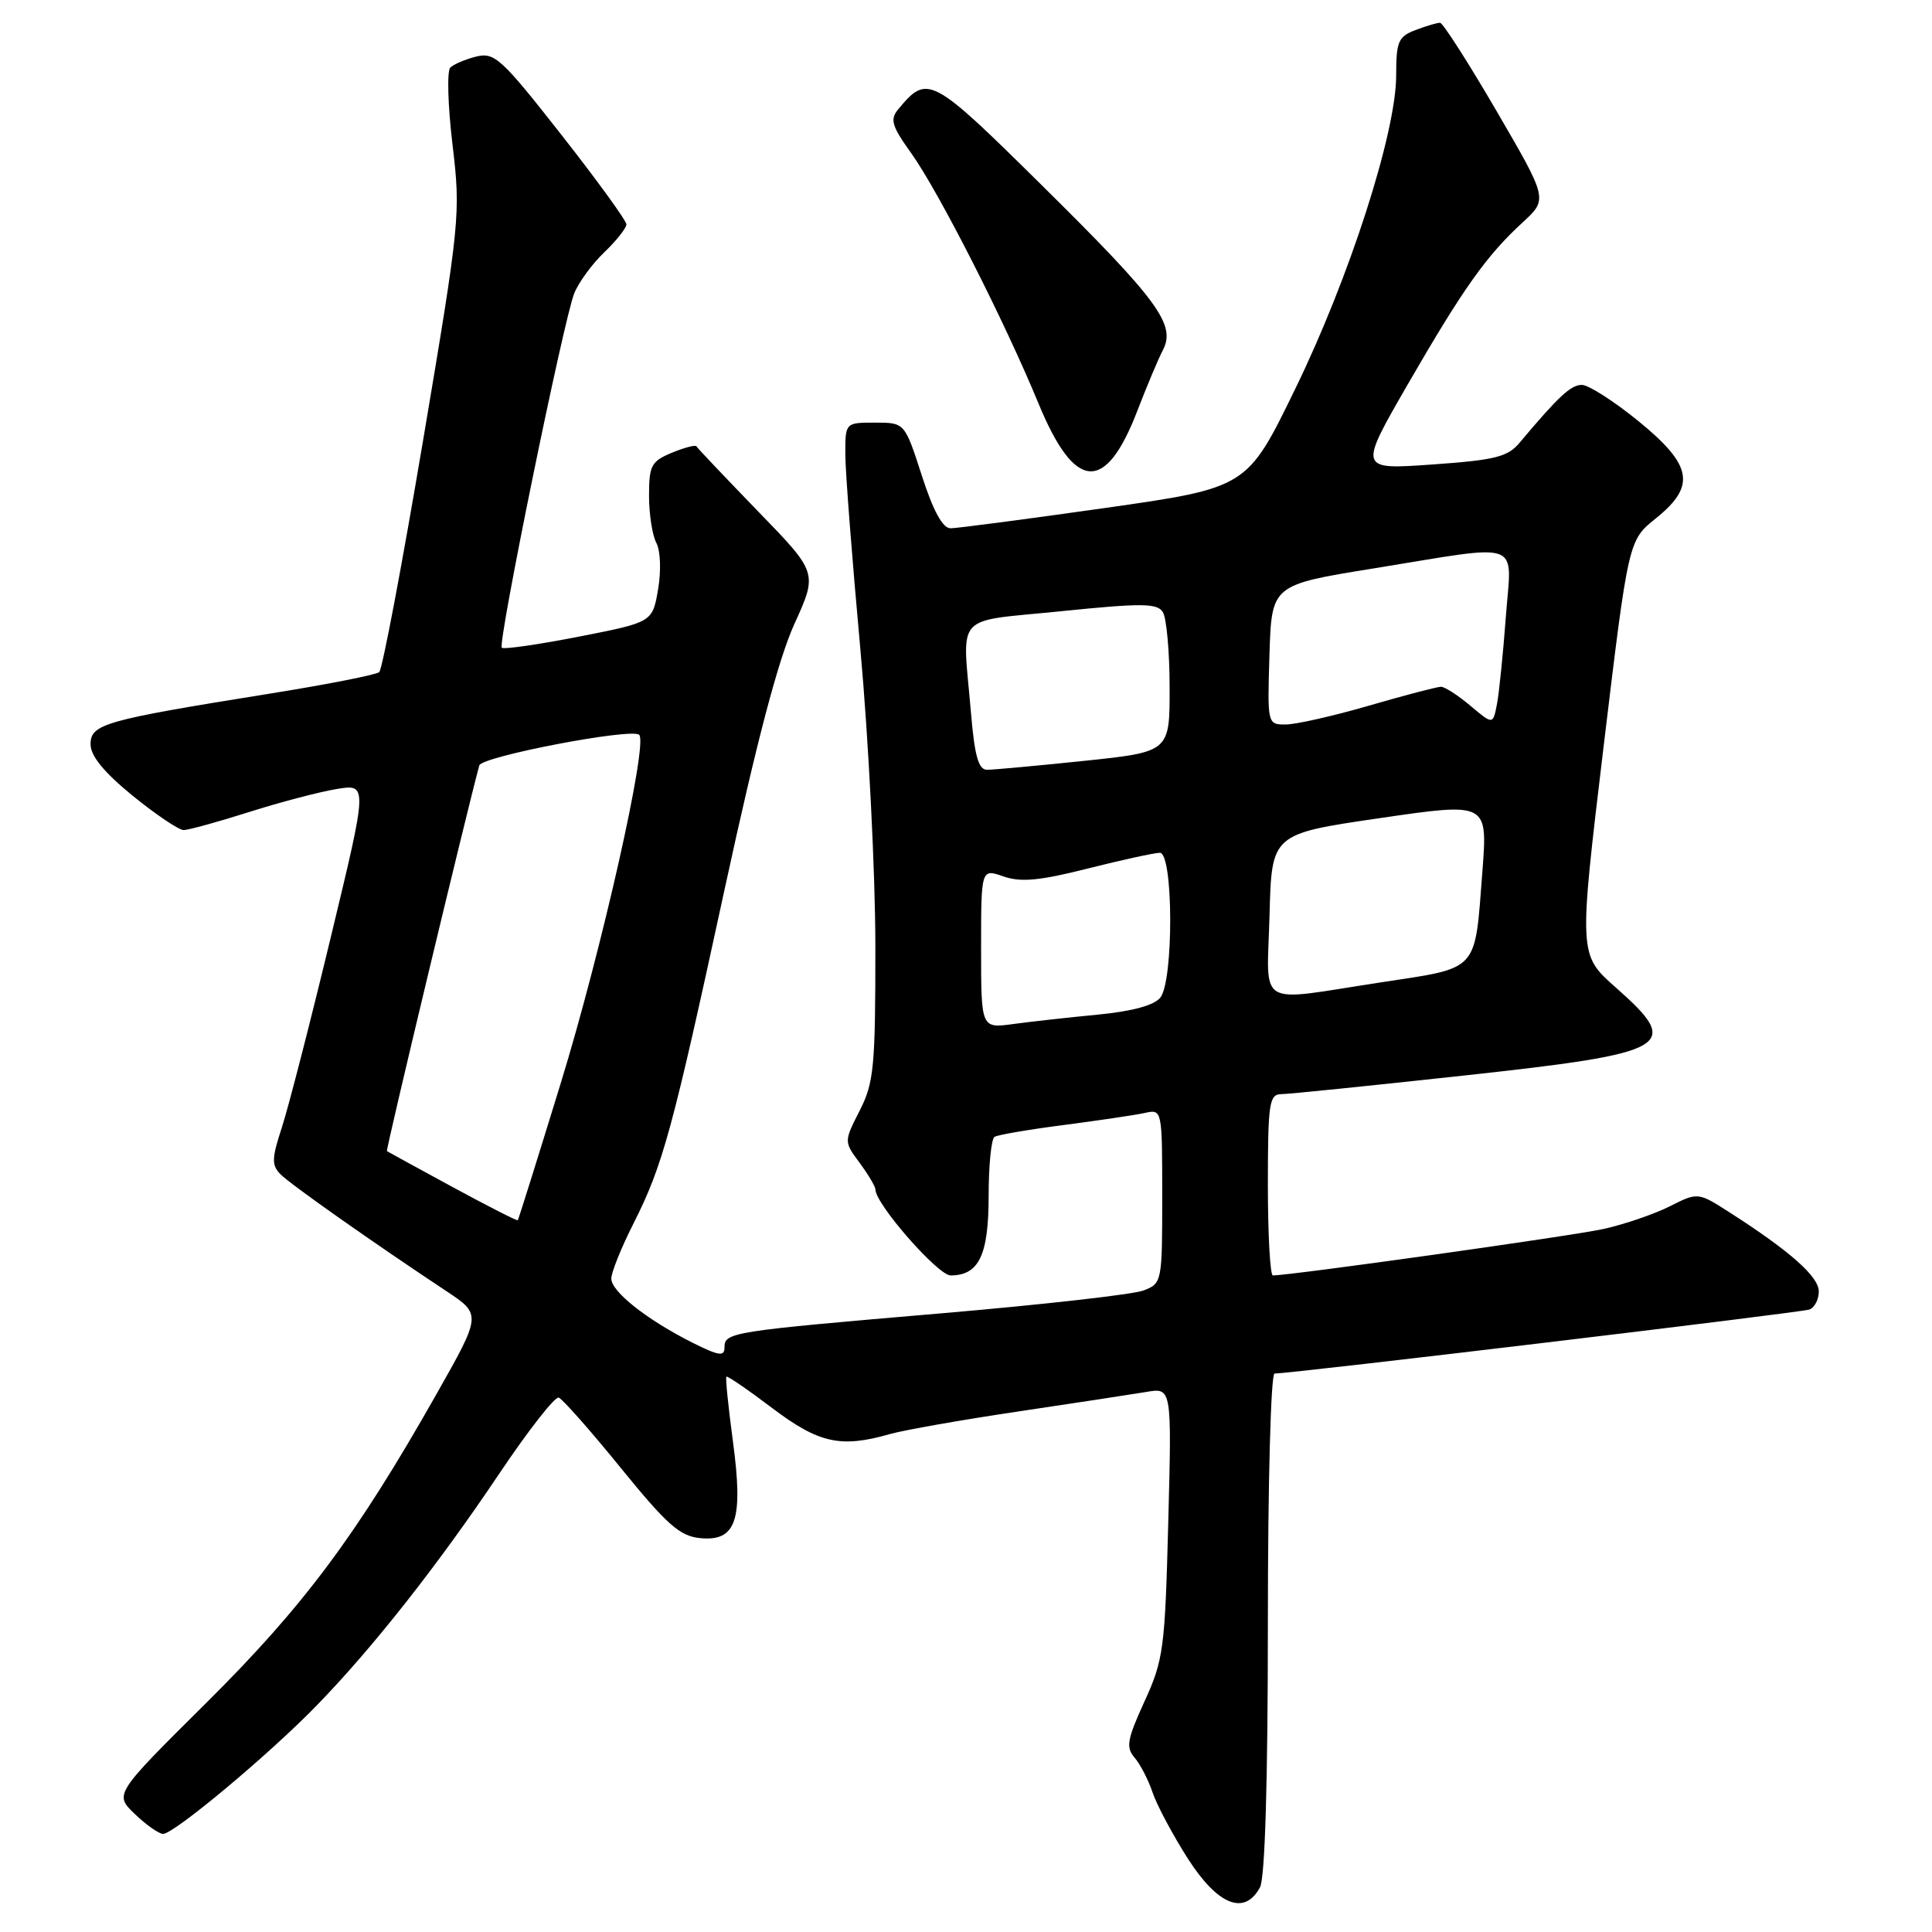 <?xml version="1.0" encoding="UTF-8" standalone="no"?>
<!DOCTYPE svg PUBLIC "-//W3C//DTD SVG 1.1//EN" "http://www.w3.org/Graphics/SVG/1.1/DTD/svg11.dtd" >
<svg xmlns="http://www.w3.org/2000/svg" xmlns:xlink="http://www.w3.org/1999/xlink" version="1.1" viewBox="0 0 256 256">
 <g >
 <path fill="currentColor"
d=" M 166.96 250.07 C 167.62 248.84 168.00 235.95 168.00 215.07 C 168.00 196.42 168.39 182.00 168.89 182.00 C 171.16 182.00 238.65 173.92 239.75 173.52 C 240.44 173.27 241.00 172.19 241.00 171.12 C 241.00 169.16 237.21 165.80 229.24 160.69 C 224.99 157.96 224.99 157.96 221.24 159.85 C 219.19 160.88 215.25 162.23 212.50 162.84 C 208.44 163.75 171.04 169.00 168.66 169.00 C 168.30 169.00 168.00 163.60 168.00 157.00 C 168.00 146.24 168.18 145.00 169.75 144.98 C 170.71 144.98 181.55 143.87 193.84 142.53 C 221.57 139.51 222.98 138.70 214.09 130.84 C 209.18 126.50 209.18 126.50 212.47 99.05 C 215.77 71.61 215.77 71.61 219.38 68.71 C 224.78 64.38 224.28 61.64 217.04 55.75 C 213.82 53.14 210.48 51.00 209.60 51.00 C 208.15 51.00 206.52 52.51 201.34 58.68 C 199.77 60.55 198.06 60.97 189.75 61.55 C 180.01 62.24 180.01 62.24 186.57 50.87 C 193.92 38.16 196.94 33.90 201.78 29.45 C 205.10 26.39 205.10 26.39 198.30 14.71 C 194.56 8.29 191.19 3.03 190.82 3.02 C 190.44 3.01 188.98 3.44 187.57 3.98 C 185.28 4.84 185.00 5.50 185.00 9.99 C 185.00 17.56 178.81 36.80 171.61 51.56 C 165.25 64.63 165.25 64.63 146.37 67.32 C 135.99 68.79 126.80 70.00 125.95 70.00 C 124.91 70.00 123.65 67.69 122.14 63.00 C 119.88 56.00 119.88 56.00 115.94 56.00 C 112.00 56.00 112.00 56.00 112.01 60.25 C 112.02 62.59 112.92 74.17 114.00 86.00 C 115.08 97.83 115.98 115.51 115.99 125.29 C 116.00 141.38 115.80 143.47 113.91 147.17 C 111.82 151.27 111.82 151.27 113.91 154.09 C 115.06 155.65 116.00 157.23 116.00 157.62 C 116.00 159.54 124.28 169.00 125.96 169.00 C 129.71 169.00 131.00 166.31 131.00 158.49 C 131.00 154.43 131.35 150.90 131.78 150.64 C 132.21 150.37 136.37 149.66 141.03 149.06 C 145.69 148.45 150.51 147.74 151.75 147.46 C 153.98 146.97 154.00 147.05 154.00 158.51 C 154.00 169.89 153.97 170.06 151.51 171.00 C 150.14 171.52 138.10 172.88 124.76 174.02 C 96.79 176.41 96.00 176.53 96.00 178.54 C 96.00 179.78 95.25 179.66 91.75 177.91 C 85.73 174.88 81.00 171.15 81.00 169.42 C 81.00 168.61 82.30 165.37 83.89 162.22 C 87.85 154.38 89.05 149.96 96.06 117.63 C 100.25 98.30 103.13 87.37 105.25 82.70 C 108.35 75.89 108.35 75.89 100.42 67.73 C 96.07 63.23 92.40 59.37 92.28 59.14 C 92.16 58.92 90.70 59.30 89.03 59.99 C 86.30 61.12 86.00 61.68 86.00 65.69 C 86.00 68.13 86.44 70.95 86.97 71.94 C 87.52 72.97 87.62 75.63 87.20 78.10 C 86.45 82.45 86.45 82.45 76.69 84.36 C 71.33 85.41 66.74 86.07 66.49 85.83 C 65.92 85.26 74.69 42.34 76.09 38.87 C 76.67 37.42 78.46 34.97 80.07 33.43 C 81.68 31.89 83.00 30.22 83.00 29.73 C 83.00 29.24 79.12 23.89 74.37 17.84 C 66.48 7.78 65.53 6.90 63.12 7.49 C 61.68 7.85 60.13 8.51 59.67 8.95 C 59.21 9.40 59.34 13.99 59.96 19.16 C 61.05 28.34 60.97 29.23 56.04 58.48 C 53.26 74.94 50.66 88.70 50.25 89.06 C 49.84 89.42 43.20 90.72 35.50 91.95 C 13.81 95.43 12.00 95.94 12.00 98.62 C 12.00 100.17 13.78 102.34 17.59 105.45 C 20.67 107.95 23.70 109.99 24.34 109.99 C 24.98 109.98 28.88 108.91 33.00 107.60 C 37.12 106.29 42.35 104.92 44.61 104.55 C 48.73 103.87 48.73 103.87 43.83 124.19 C 41.14 135.36 38.23 146.68 37.36 149.35 C 35.99 153.54 35.97 154.39 37.19 155.62 C 38.55 156.98 49.38 164.61 59.16 171.09 C 63.81 174.18 63.81 174.18 57.77 184.84 C 47.23 203.45 40.22 212.85 27.35 225.62 C 15.13 237.75 15.13 237.75 17.87 240.37 C 19.38 241.82 21.06 243.00 21.61 243.00 C 23.06 243.00 35.59 232.53 41.90 226.05 C 49.37 218.38 58.01 207.41 66.20 195.20 C 70.01 189.52 73.54 185.02 74.03 185.19 C 74.53 185.36 78.23 189.55 82.25 194.50 C 88.37 202.03 90.08 203.55 92.77 203.81 C 97.56 204.28 98.52 201.42 97.11 190.94 C 96.50 186.39 96.11 182.56 96.25 182.42 C 96.39 182.28 99.13 184.16 102.34 186.59 C 108.51 191.25 111.41 191.89 117.92 190.02 C 119.80 189.49 127.44 188.14 134.91 187.03 C 142.39 185.92 150.02 184.75 151.89 184.44 C 155.27 183.86 155.27 183.86 154.80 201.72 C 154.37 218.46 154.17 219.96 151.65 225.45 C 149.35 230.49 149.16 231.53 150.34 232.90 C 151.10 233.78 152.17 235.86 152.73 237.53 C 153.29 239.19 155.39 243.13 157.40 246.28 C 161.37 252.47 164.92 253.88 166.96 250.07 Z  M 150.72 54.39 C 151.97 51.15 153.48 47.55 154.09 46.39 C 155.84 43.03 153.48 39.80 138.17 24.67 C 123.37 10.04 122.91 9.79 119.02 14.48 C 117.90 15.82 118.16 16.70 120.73 20.28 C 124.37 25.37 133.09 42.51 137.61 53.47 C 142.42 65.14 146.49 65.43 150.72 54.39 Z  M 59.97 157.29 C 55.31 154.76 51.40 152.62 51.27 152.53 C 51.09 152.41 61.84 107.56 63.51 101.42 C 63.84 100.23 83.75 96.42 84.70 97.37 C 85.88 98.55 79.72 125.90 74.31 143.50 C 71.27 153.40 68.70 161.59 68.61 161.69 C 68.52 161.80 64.63 159.82 59.97 157.29 Z  M 130.00 125.69 C 130.00 115.10 130.00 115.10 132.96 116.13 C 135.25 116.93 137.76 116.70 144.15 115.08 C 148.68 113.94 152.97 113.00 153.69 113.00 C 155.48 113.00 155.53 129.95 153.75 132.19 C 152.94 133.21 150.03 134.00 145.50 134.44 C 141.65 134.81 136.59 135.37 134.25 135.69 C 130.00 136.27 130.00 136.27 130.00 125.69 Z  M 168.22 121.25 C 168.50 110.50 168.50 110.50 182.81 108.41 C 197.12 106.32 197.12 106.32 196.43 115.41 C 195.38 128.97 196.12 128.16 182.90 130.18 C 166.20 132.73 167.89 133.76 168.22 121.25 Z  M 128.65 94.35 C 127.52 80.99 126.20 82.46 140.60 80.99 C 151.31 79.90 153.33 79.92 154.08 81.10 C 154.57 81.87 154.98 86.35 154.98 91.07 C 155.00 99.63 155.00 99.63 143.64 100.82 C 137.39 101.47 131.61 102.00 130.79 102.00 C 129.65 102.00 129.14 100.18 128.65 94.35 Z  M 168.21 86.75 C 168.50 77.50 168.50 77.50 182.00 75.32 C 202.13 72.06 200.30 71.39 199.53 81.75 C 199.17 86.56 198.65 91.75 198.36 93.27 C 197.83 96.04 197.83 96.04 194.84 93.52 C 193.19 92.13 191.44 91.00 190.94 91.00 C 190.44 91.00 186.15 92.12 181.40 93.50 C 176.66 94.88 171.68 96.00 170.35 96.00 C 167.94 96.00 167.93 95.95 168.21 86.75 Z "/>
</g>
</svg>